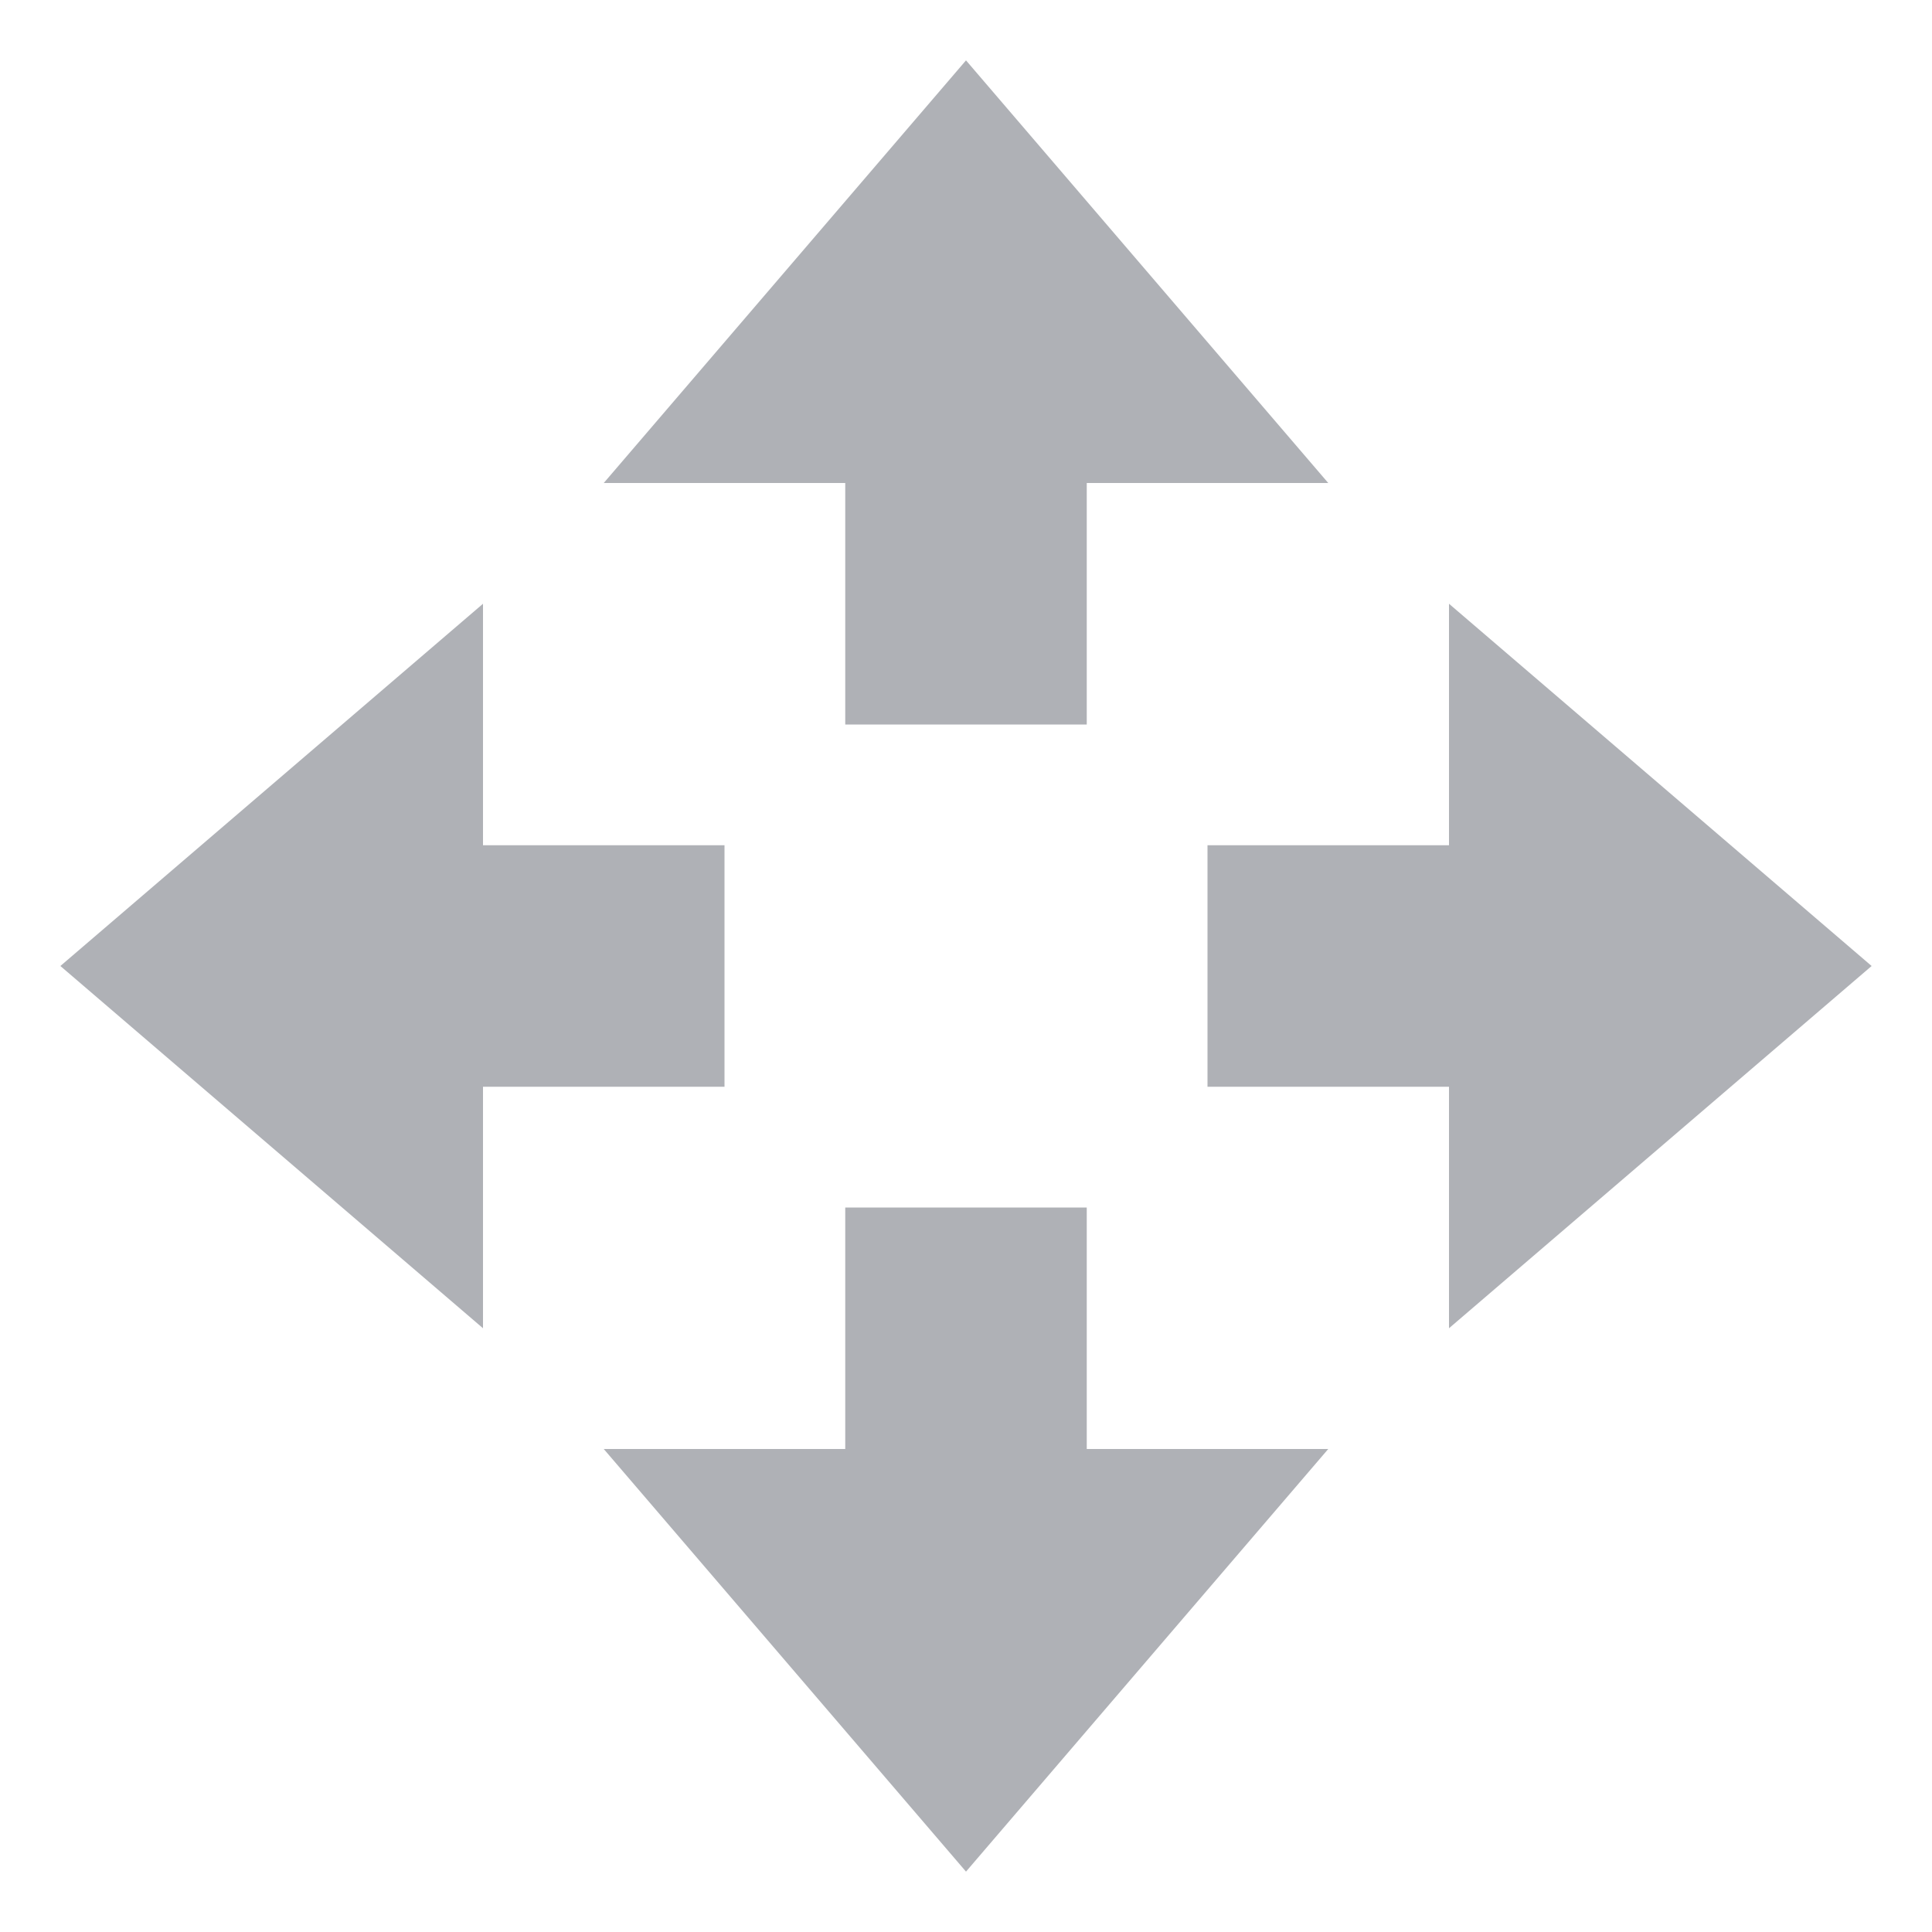 <svg xmlns="http://www.w3.org/2000/svg" width="16" height="16" version="1.1">
 <path style="fill:#afb1b6" d="M 8,15.5 5,12 H 7 V 10 H 9 V 12 H 11 Z"/>
 <path style="fill:#afb1b6" d="M 8,0.5 5,4 H 7 V 6 H 9 V 4 H 11 Z"/>
 <path style="fill:#afb1b6" d="M 15.5,8 12,5 V 7 H 10 V 9 H 12 V 11 Z"/>
 <path style="fill:#afb1b6" d="M 0.5,8 4,5 V 7 H 6 V 9 H 4 V 11 Z"/>
</svg>

